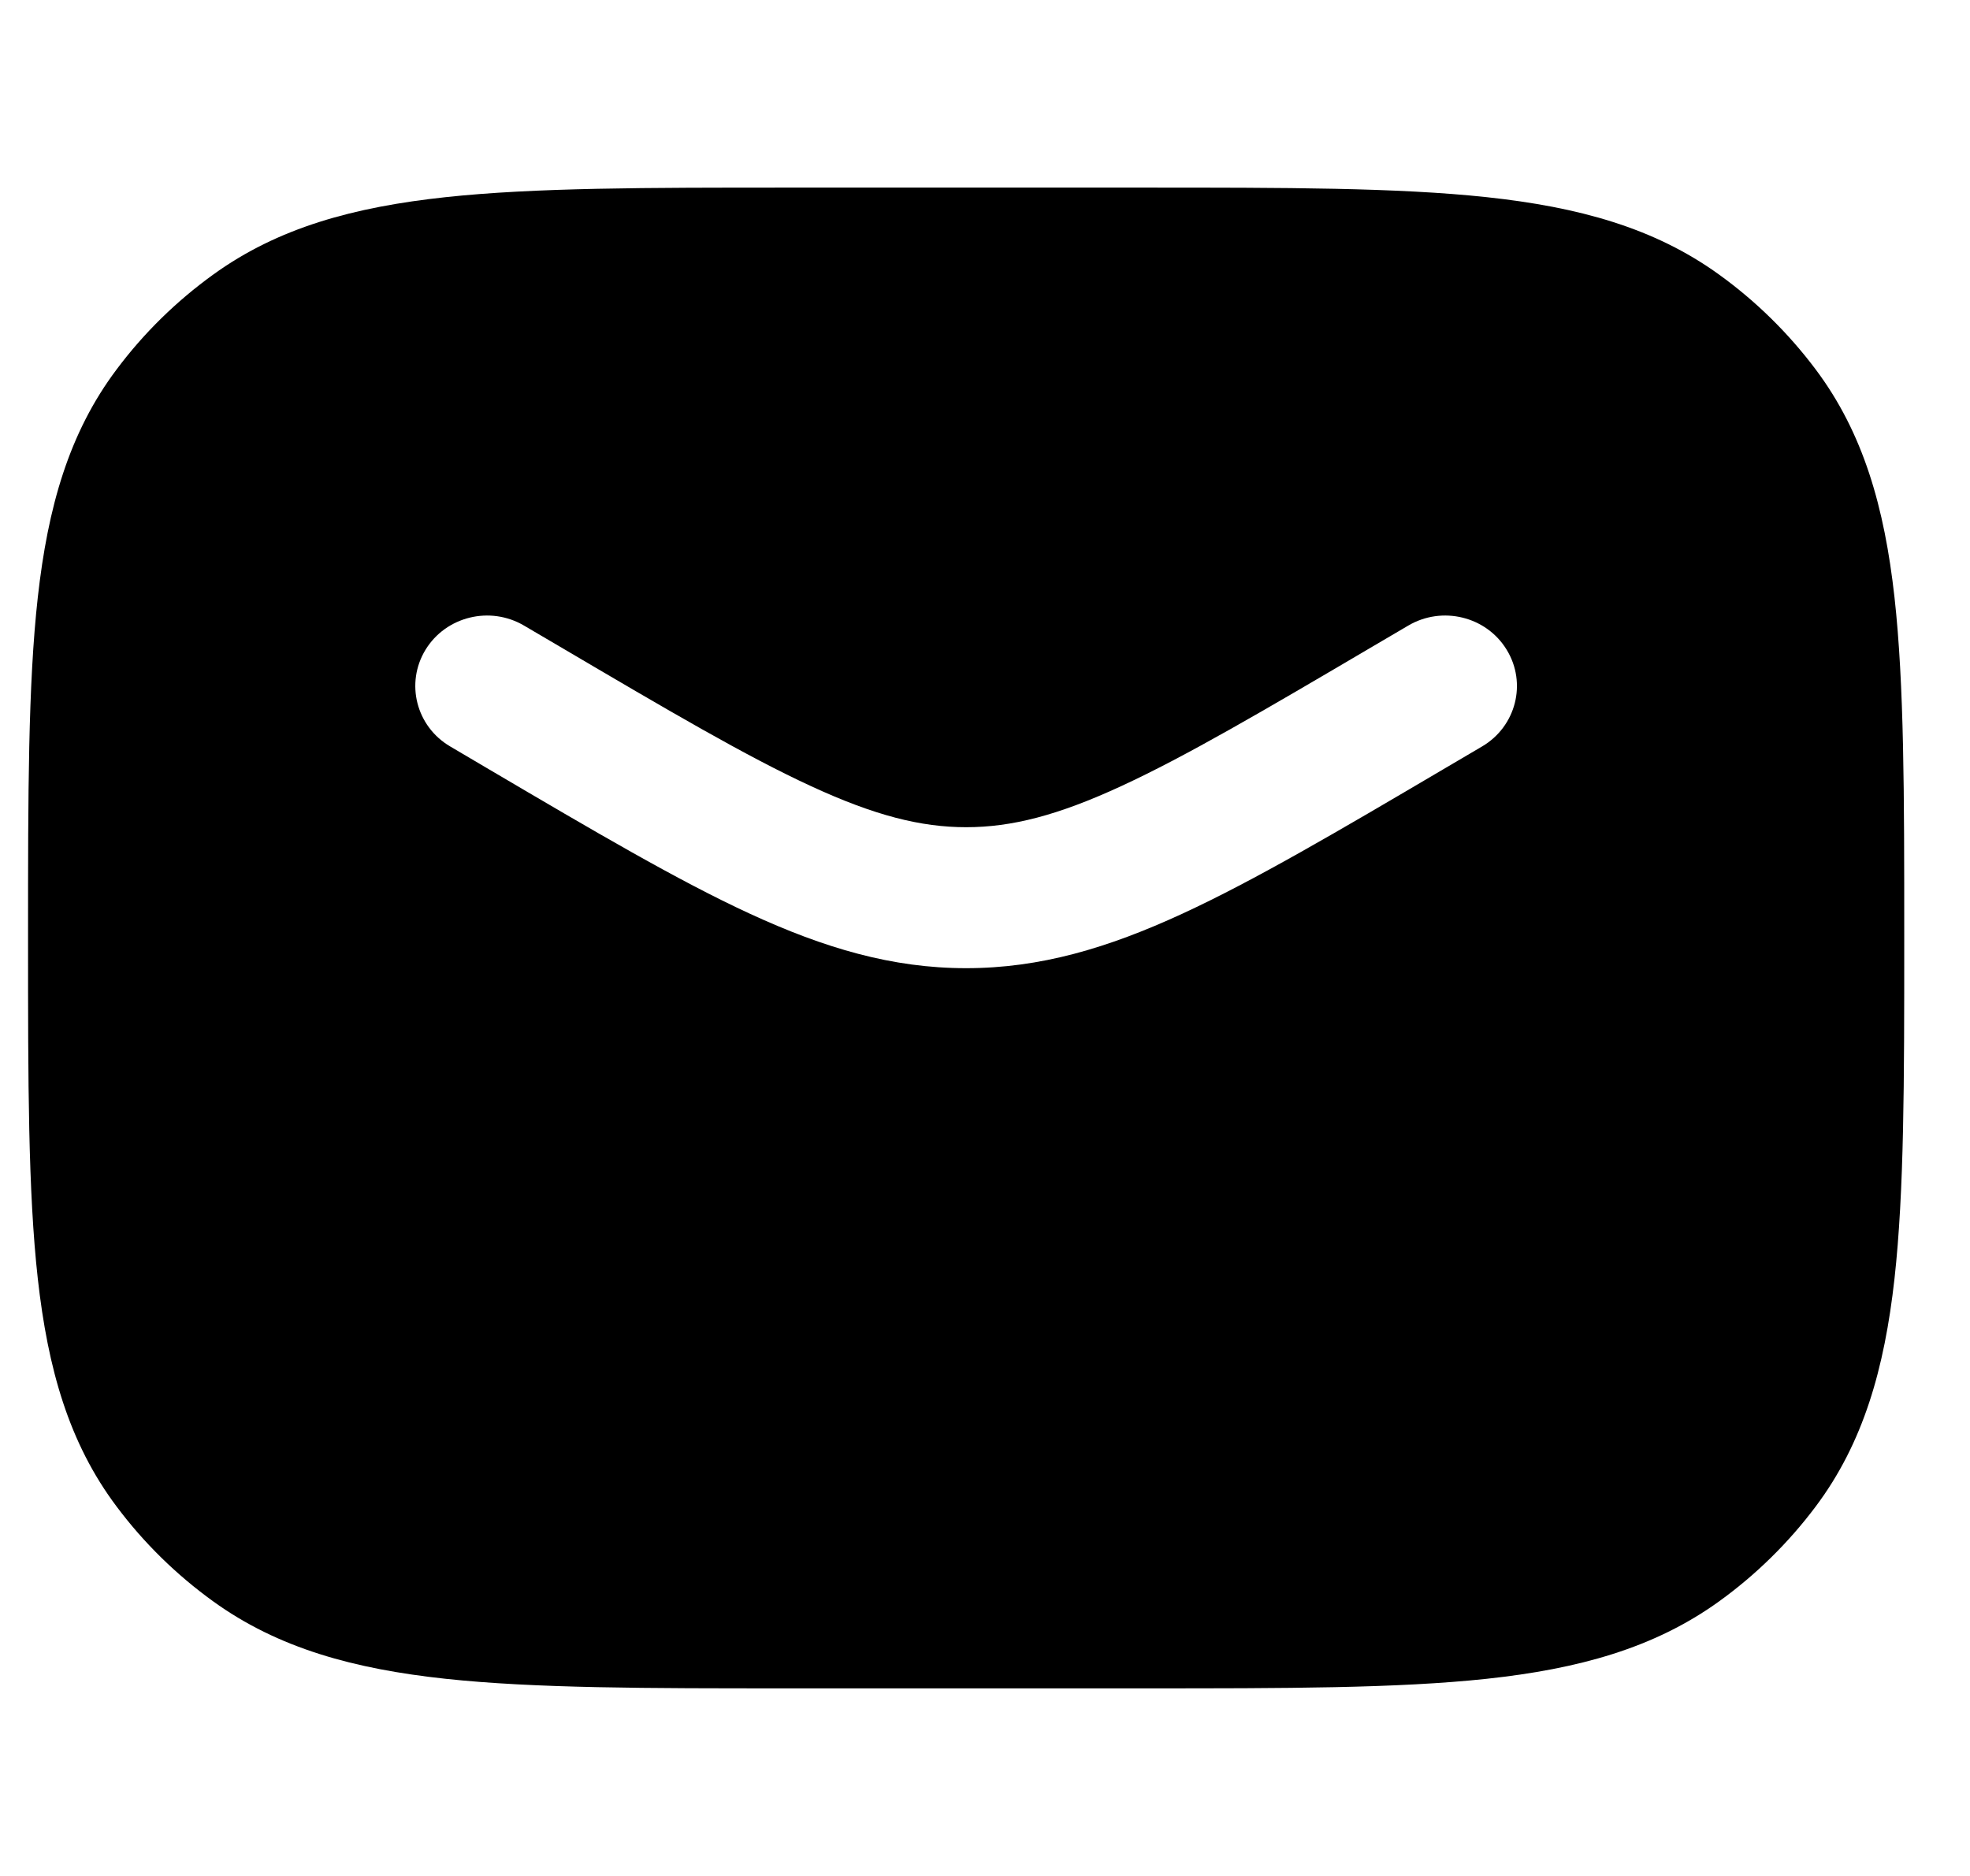 <svg
  xmlns="http://www.w3.org/2000/svg"
  width="21"
  height="20"
  viewBox="0 0 21 20"
  fill="none"
>
  <path
    fill-rule="evenodd"
    clip-rule="evenodd"
    d="M12.192 2H8.406C6.897 2 5.701 2 4.75 2.102C3.774 2.207 2.965 2.426 2.272 2.928C1.88 3.211 1.533 3.551 1.245 3.936C0.733 4.616 0.51 5.41 0.403 6.367C0.299 7.3 0.299 8.474 0.299 9.955V10.045C0.299 11.526 0.299 12.7 0.403 13.633C0.51 14.59 0.733 15.384 1.245 16.064C1.533 16.449 1.88 16.789 2.272 17.072C2.965 17.573 3.774 17.793 4.75 17.898C5.701 18 6.897 18 8.406 18H12.192C13.701 18 14.897 18 15.848 17.898C16.823 17.793 17.632 17.573 18.326 17.072C18.718 16.789 19.064 16.449 19.353 16.064C19.864 15.384 20.088 14.59 20.195 13.633C20.299 12.7 20.299 11.526 20.299 10.045V9.955C20.299 8.474 20.299 7.3 20.195 6.367C20.088 5.41 19.864 4.616 19.353 3.936C19.064 3.551 18.718 3.211 18.326 2.928C17.632 2.426 16.823 2.207 15.848 2.102C14.897 2 13.701 2 12.192 2ZM5.587 6.67C5.224 6.456 4.754 6.571 4.536 6.927C4.319 7.283 4.436 7.745 4.799 7.958L5.211 8.201C6.334 8.862 7.225 9.387 7.995 9.742C8.789 10.108 9.51 10.322 10.299 10.322C11.087 10.322 11.808 10.108 12.602 9.742C13.372 9.387 14.264 8.862 15.386 8.201L15.799 7.958C16.161 7.745 16.279 7.283 16.061 6.927C15.844 6.571 15.373 6.456 15.011 6.67L14.633 6.892C13.468 7.578 12.642 8.063 11.95 8.382C11.274 8.694 10.783 8.819 10.299 8.819C9.815 8.819 9.323 8.694 8.647 8.382C7.955 8.063 7.13 7.578 5.965 6.892L5.587 6.67Z"
    fill="currentColor"
  />
</svg>

